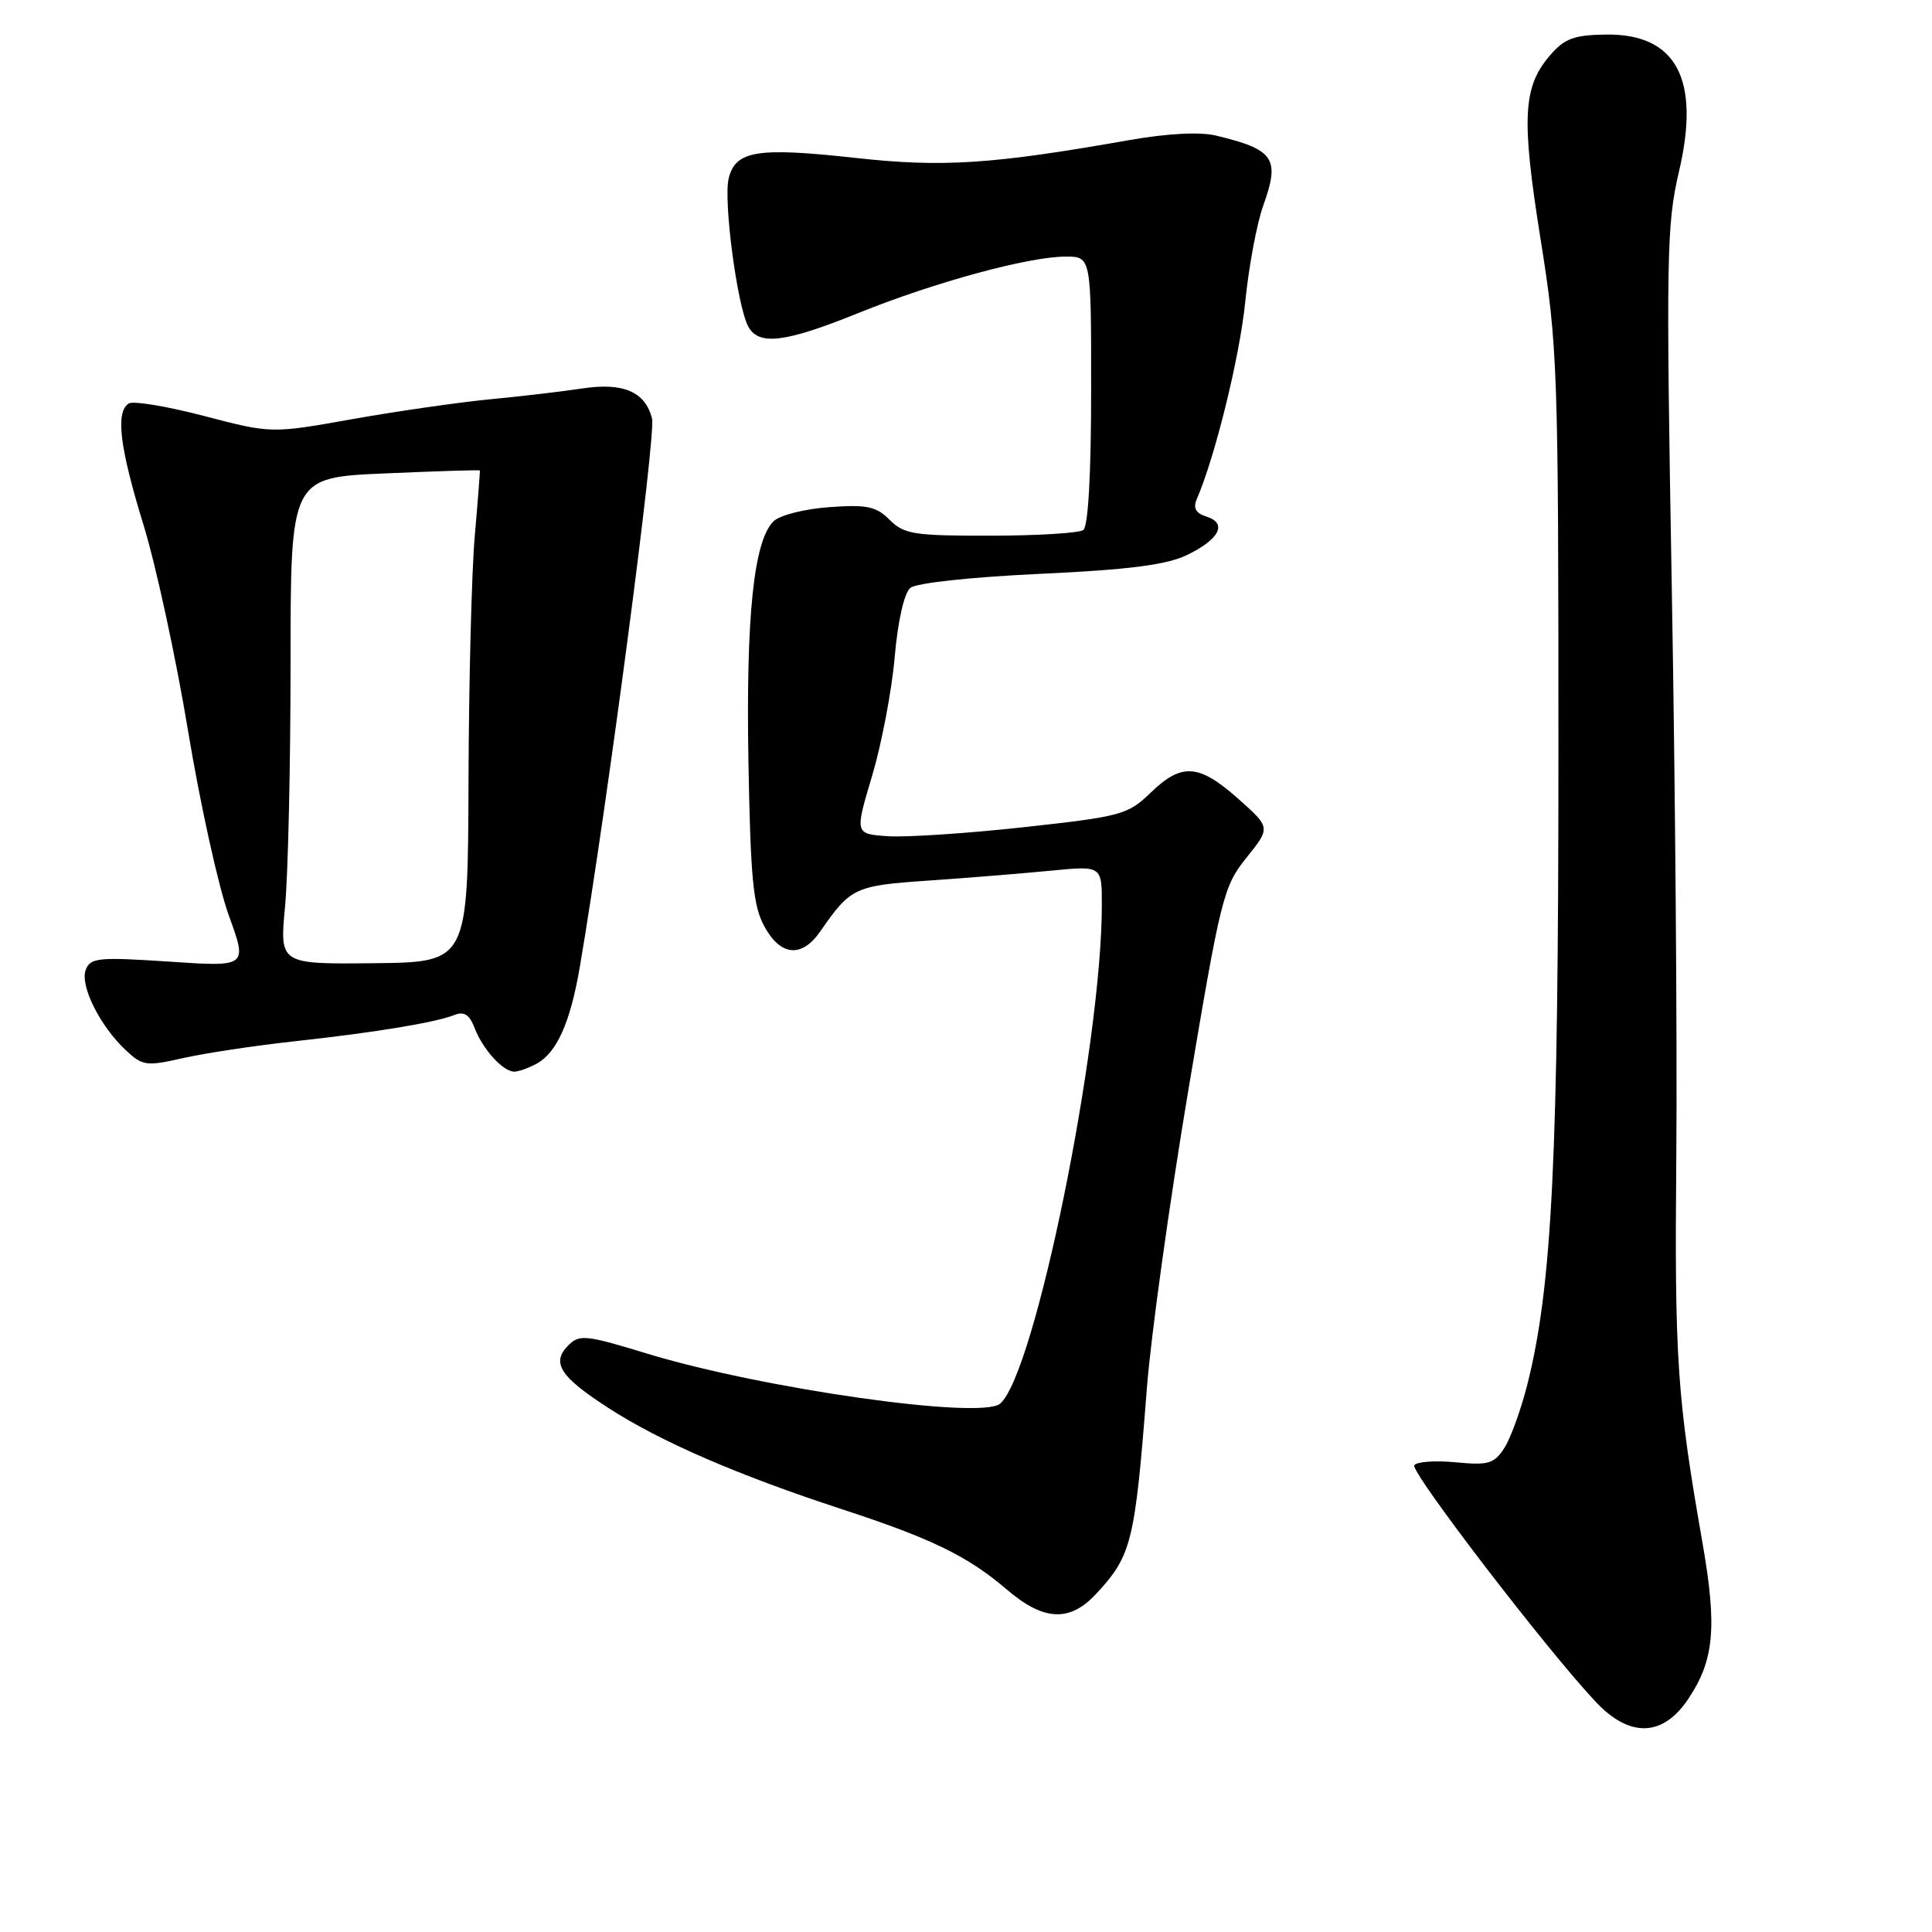 <?xml version="1.0" encoding="UTF-8" standalone="no"?>
<!DOCTYPE svg PUBLIC "-//W3C//DTD SVG 1.1//EN" "http://www.w3.org/Graphics/SVG/1.1/DTD/svg11.dtd" >
<svg xmlns="http://www.w3.org/2000/svg" xmlns:xlink="http://www.w3.org/1999/xlink" version="1.1" viewBox="0 0 256 256">
 <g >
 <path fill="currentColor"
d=" M 223.69 225.14 C 227.14 220.01 227.54 215.64 225.60 204.50 C 222.21 185.12 221.88 180.25 222.12 153.00 C 222.25 137.88 221.98 104.09 221.52 77.91 C 220.75 34.06 220.83 29.74 222.46 22.79 C 225.36 10.49 222.13 4.43 212.74 4.58 C 208.56 4.64 207.30 5.11 205.39 7.33 C 201.78 11.52 201.57 15.64 204.14 31.73 C 206.40 45.89 206.50 48.68 206.50 99.50 C 206.50 153.60 205.67 170.38 202.37 183.50 C 201.53 186.80 200.17 190.57 199.33 191.87 C 197.98 193.96 197.23 194.18 192.87 193.76 C 190.16 193.50 187.70 193.68 187.40 194.16 C 186.87 195.03 205.01 218.69 211.46 225.52 C 215.95 230.29 220.33 230.15 223.69 225.14 Z  M 145.19 211.25 C 149.96 206.14 150.38 204.42 151.97 183.90 C 152.51 176.97 154.98 159.22 157.46 144.46 C 161.77 118.82 162.11 117.45 165.17 113.64 C 168.37 109.66 168.37 109.66 164.06 105.83 C 158.84 101.20 156.58 101.05 152.44 105.06 C 149.45 107.95 148.58 108.19 135.64 109.61 C 128.14 110.43 120.03 110.97 117.63 110.80 C 113.26 110.50 113.26 110.50 115.56 102.80 C 116.82 98.57 118.17 91.49 118.55 87.07 C 118.97 82.28 119.81 78.58 120.62 77.90 C 121.41 77.25 128.60 76.47 137.76 76.04 C 149.46 75.50 154.49 74.86 157.20 73.58 C 161.56 71.50 162.69 69.35 159.88 68.46 C 158.45 68.01 158.07 67.33 158.57 66.16 C 161.01 60.52 164.27 47.27 165.00 40.00 C 165.47 35.33 166.54 29.58 167.39 27.23 C 169.64 20.98 168.84 19.81 161.10 17.96 C 158.98 17.45 154.68 17.68 149.60 18.57 C 131.45 21.77 124.91 22.20 113.40 20.93 C 100.35 19.49 97.48 19.95 96.56 23.61 C 95.83 26.52 97.67 40.49 99.14 43.25 C 100.52 45.84 104.02 45.41 113.76 41.47 C 123.83 37.40 136.31 34.00 141.21 34.00 C 144.59 34.00 144.59 34.00 144.58 51.75 C 144.58 62.90 144.19 69.77 143.54 70.23 C 142.97 70.64 137.44 70.98 131.25 70.98 C 121.12 71.00 119.79 70.79 117.89 68.89 C 116.09 67.09 114.89 66.84 109.86 67.20 C 106.52 67.45 103.30 68.27 102.48 69.09 C 99.87 71.70 98.84 81.68 99.17 100.89 C 99.45 116.41 99.79 120.04 101.28 122.75 C 103.44 126.71 106.24 126.96 108.70 123.40 C 112.73 117.59 113.24 117.35 123.09 116.68 C 128.26 116.32 135.54 115.73 139.25 115.37 C 146.00 114.71 146.00 114.71 146.00 119.89 C 146.00 138.54 137.09 182.19 132.51 186.00 C 129.94 188.13 100.99 184.01 85.71 179.35 C 77.66 176.89 76.78 176.79 75.32 178.25 C 73.00 180.57 74.18 182.41 80.69 186.61 C 87.58 191.05 97.78 195.47 111.50 199.96 C 123.49 203.88 128.21 206.18 133.43 210.64 C 138.28 214.79 141.73 214.96 145.19 211.25 Z  M 71.06 140.97 C 73.78 139.51 75.58 135.50 76.85 128.00 C 80.46 106.76 86.94 57.60 86.40 55.47 C 85.51 51.90 82.57 50.64 77.10 51.48 C 74.57 51.87 69.12 52.51 65.00 52.90 C 60.88 53.30 52.65 54.48 46.73 55.53 C 35.96 57.45 35.96 57.45 27.05 55.12 C 22.15 53.84 17.66 53.09 17.07 53.46 C 15.28 54.56 15.85 59.27 19.01 69.54 C 20.67 74.92 23.33 87.23 24.93 96.91 C 26.53 106.58 28.96 117.56 30.32 121.31 C 32.80 128.12 32.80 128.12 22.42 127.42 C 13.05 126.80 11.98 126.90 11.36 128.50 C 10.57 130.57 13.22 135.92 16.65 139.14 C 18.89 141.24 19.37 141.31 24.27 140.20 C 27.15 139.55 33.77 138.55 39.00 137.98 C 49.76 136.80 57.68 135.50 60.24 134.48 C 61.50 133.98 62.22 134.46 62.90 136.24 C 63.96 139.03 66.66 142.00 68.14 142.00 C 68.68 142.00 70.00 141.54 71.06 140.97 Z  M 37.77 120.13 C 38.17 115.93 38.50 101.42 38.50 87.88 C 38.50 63.27 38.50 63.27 51.00 62.73 C 57.88 62.43 63.54 62.25 63.58 62.34 C 63.62 62.43 63.32 66.33 62.91 71.00 C 62.50 75.67 62.12 90.30 62.08 103.50 C 62.00 127.50 62.00 127.50 49.52 127.63 C 37.05 127.76 37.05 127.76 37.77 120.13 Z "/>
</g>
</svg>